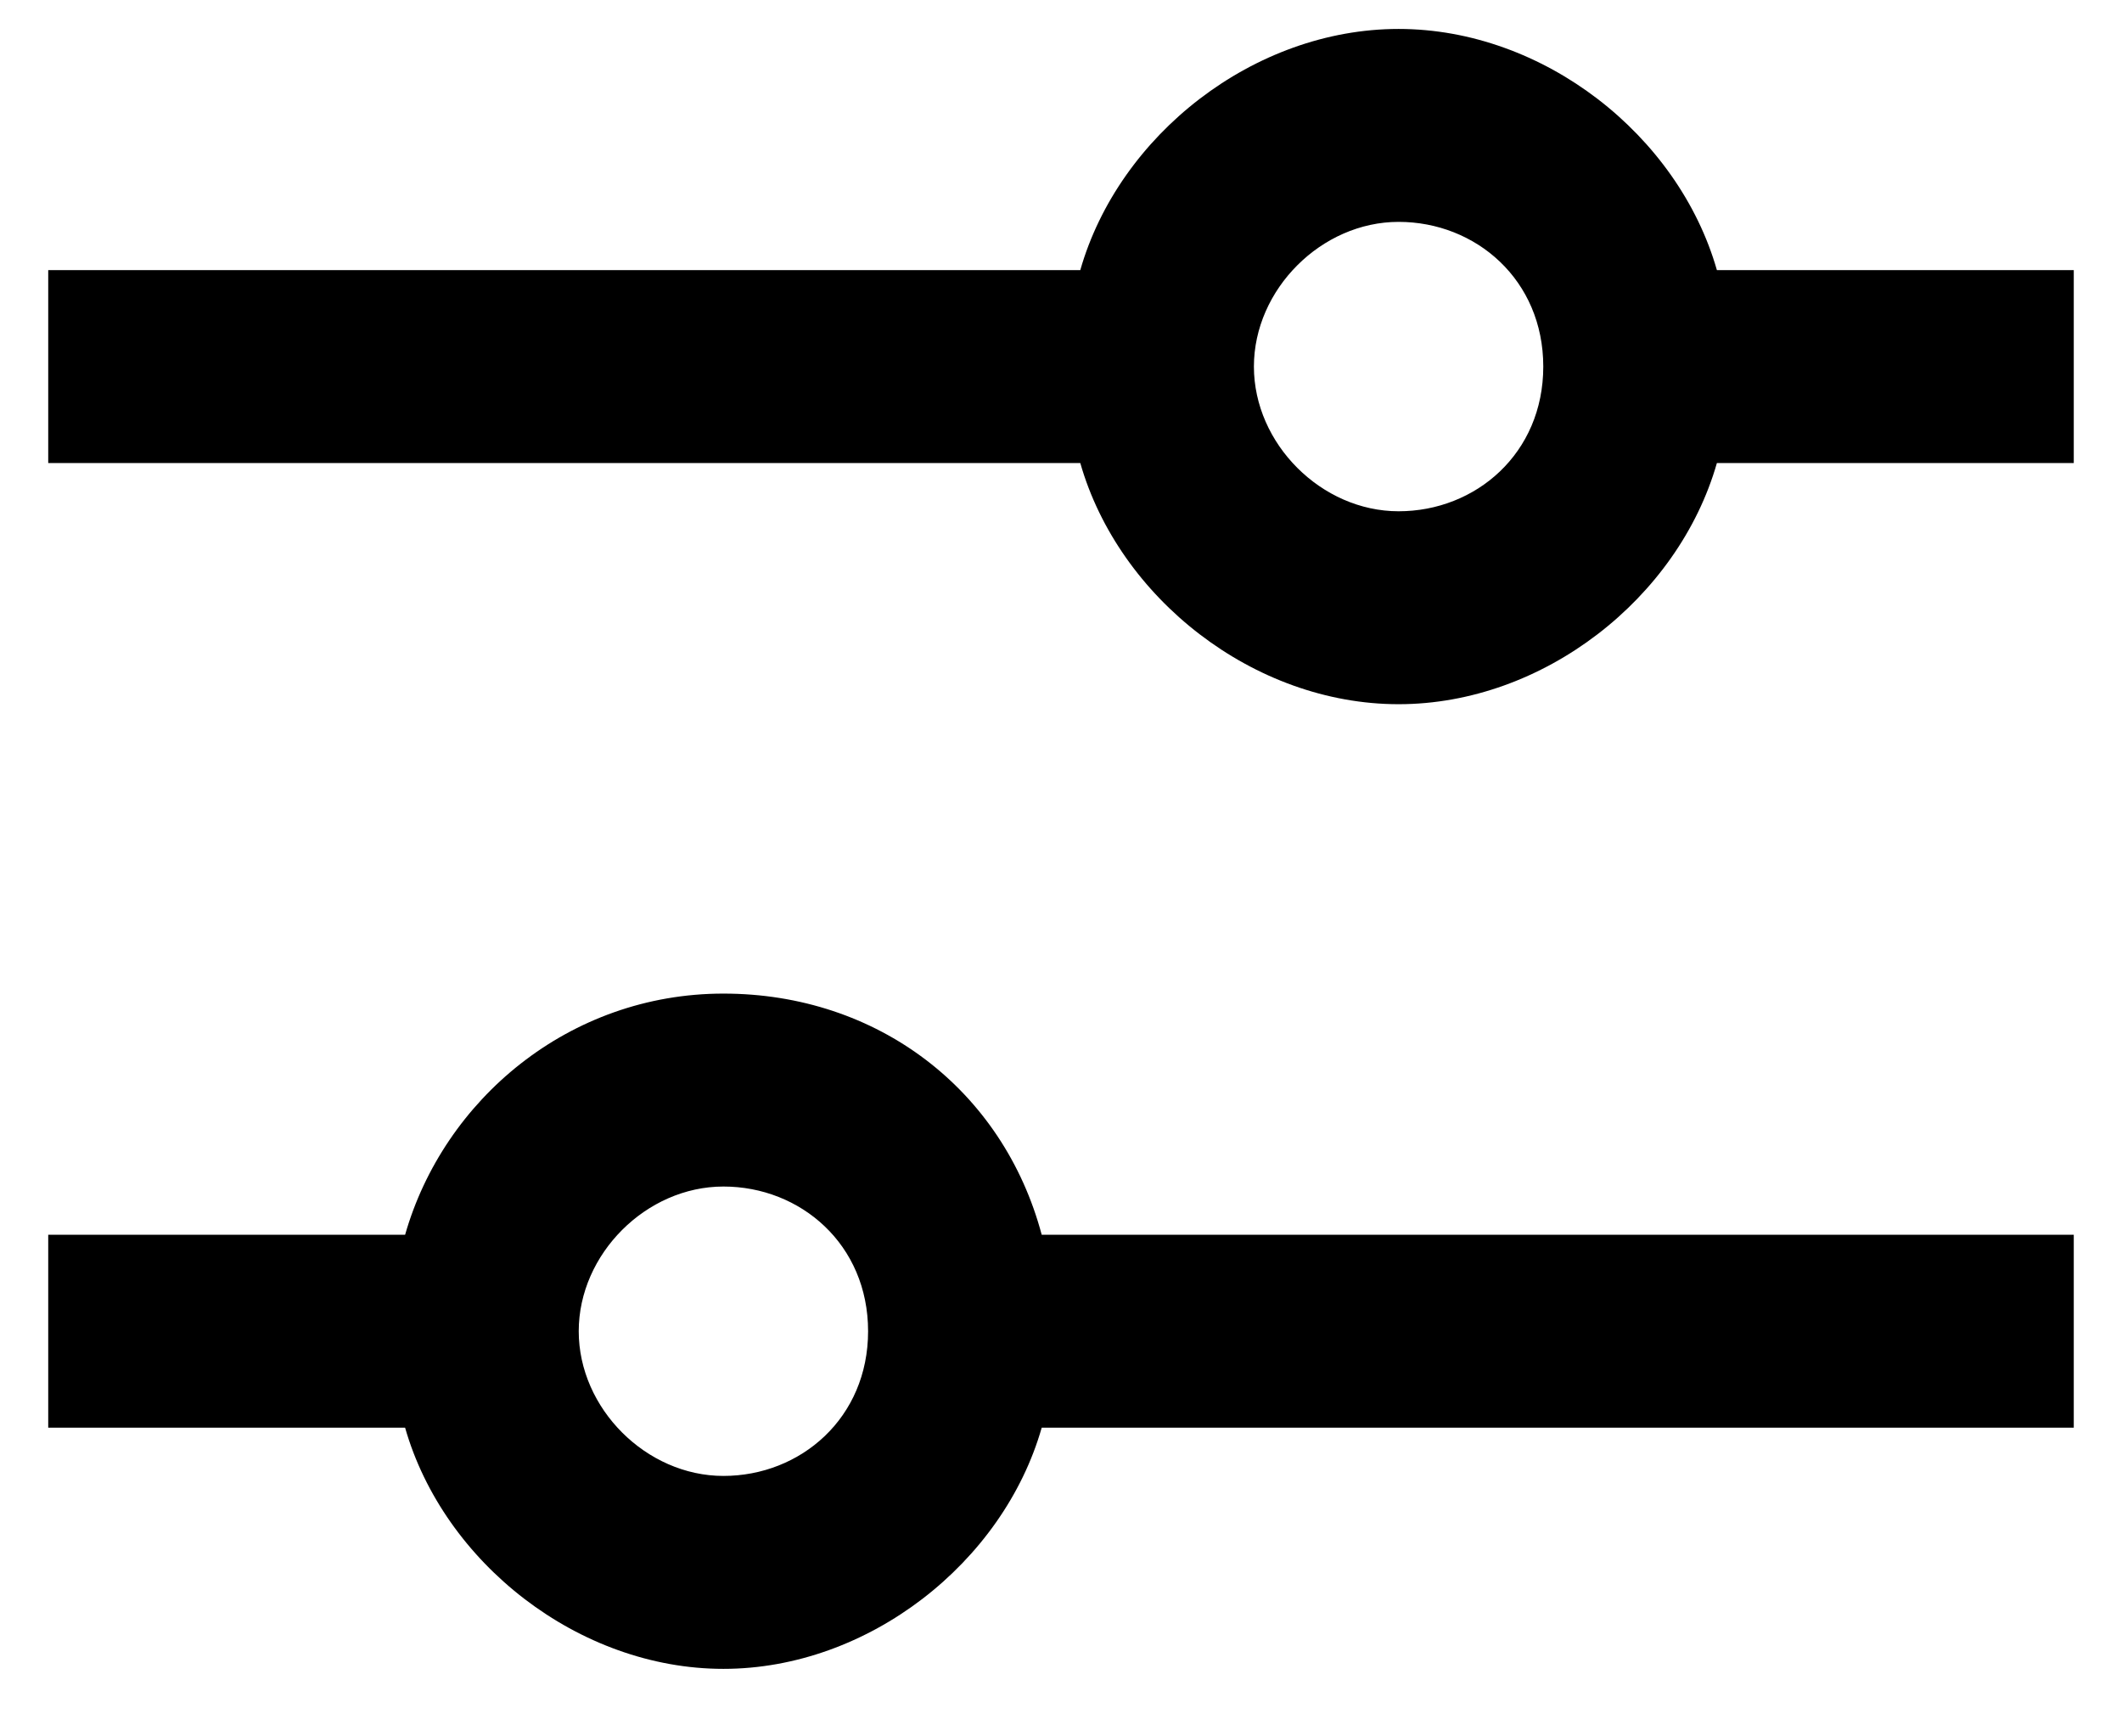<?xml version="1.0" encoding="utf-8"?>
<!-- Generator: Adobe Illustrator 20.1.0, SVG Export Plug-In . SVG Version: 6.00 Build 0)  -->
<svg version="1.1" id="Слой_1" xmlns="http://www.w3.org/2000/svg" xmlns:xlink="http://www.w3.org/1999/xlink" x="0px" y="0px"
	 viewBox="0 0 22 18" style="enable-background:new 0 0 22 18;" xml:space="preserve">
<path d="M17.8,2.8c-0.4-1.4-1.8-2.5-3.3-2.5s-2.9,1.1-3.3,2.5H0.5v2h10.7c0.4,1.4,1.8,2.5,3.3,2.5s2.9-1.1,3.3-2.5h3.7v-2H17.8z
	 M14.5,5.3c-0.8,0-1.5-0.7-1.5-1.5s0.7-1.5,1.5-1.5S16,2.9,16,3.8S15.3,5.3,14.5,5.3z"/>
<path d="M7.5,10.3c-1.6,0-2.9,1.1-3.3,2.5H0.5v2h3.7c0.4,1.4,1.8,2.5,3.3,2.5s2.9-1.1,3.3-2.5h10.7v-2H10.8
	C10.4,11.3,9.1,10.3,7.5,10.3z M7.5,15.3c-0.8,0-1.5-0.7-1.5-1.5s0.7-1.5,1.5-1.5S9,12.9,9,13.8S8.3,15.3,7.5,15.3z"/>
</svg>
